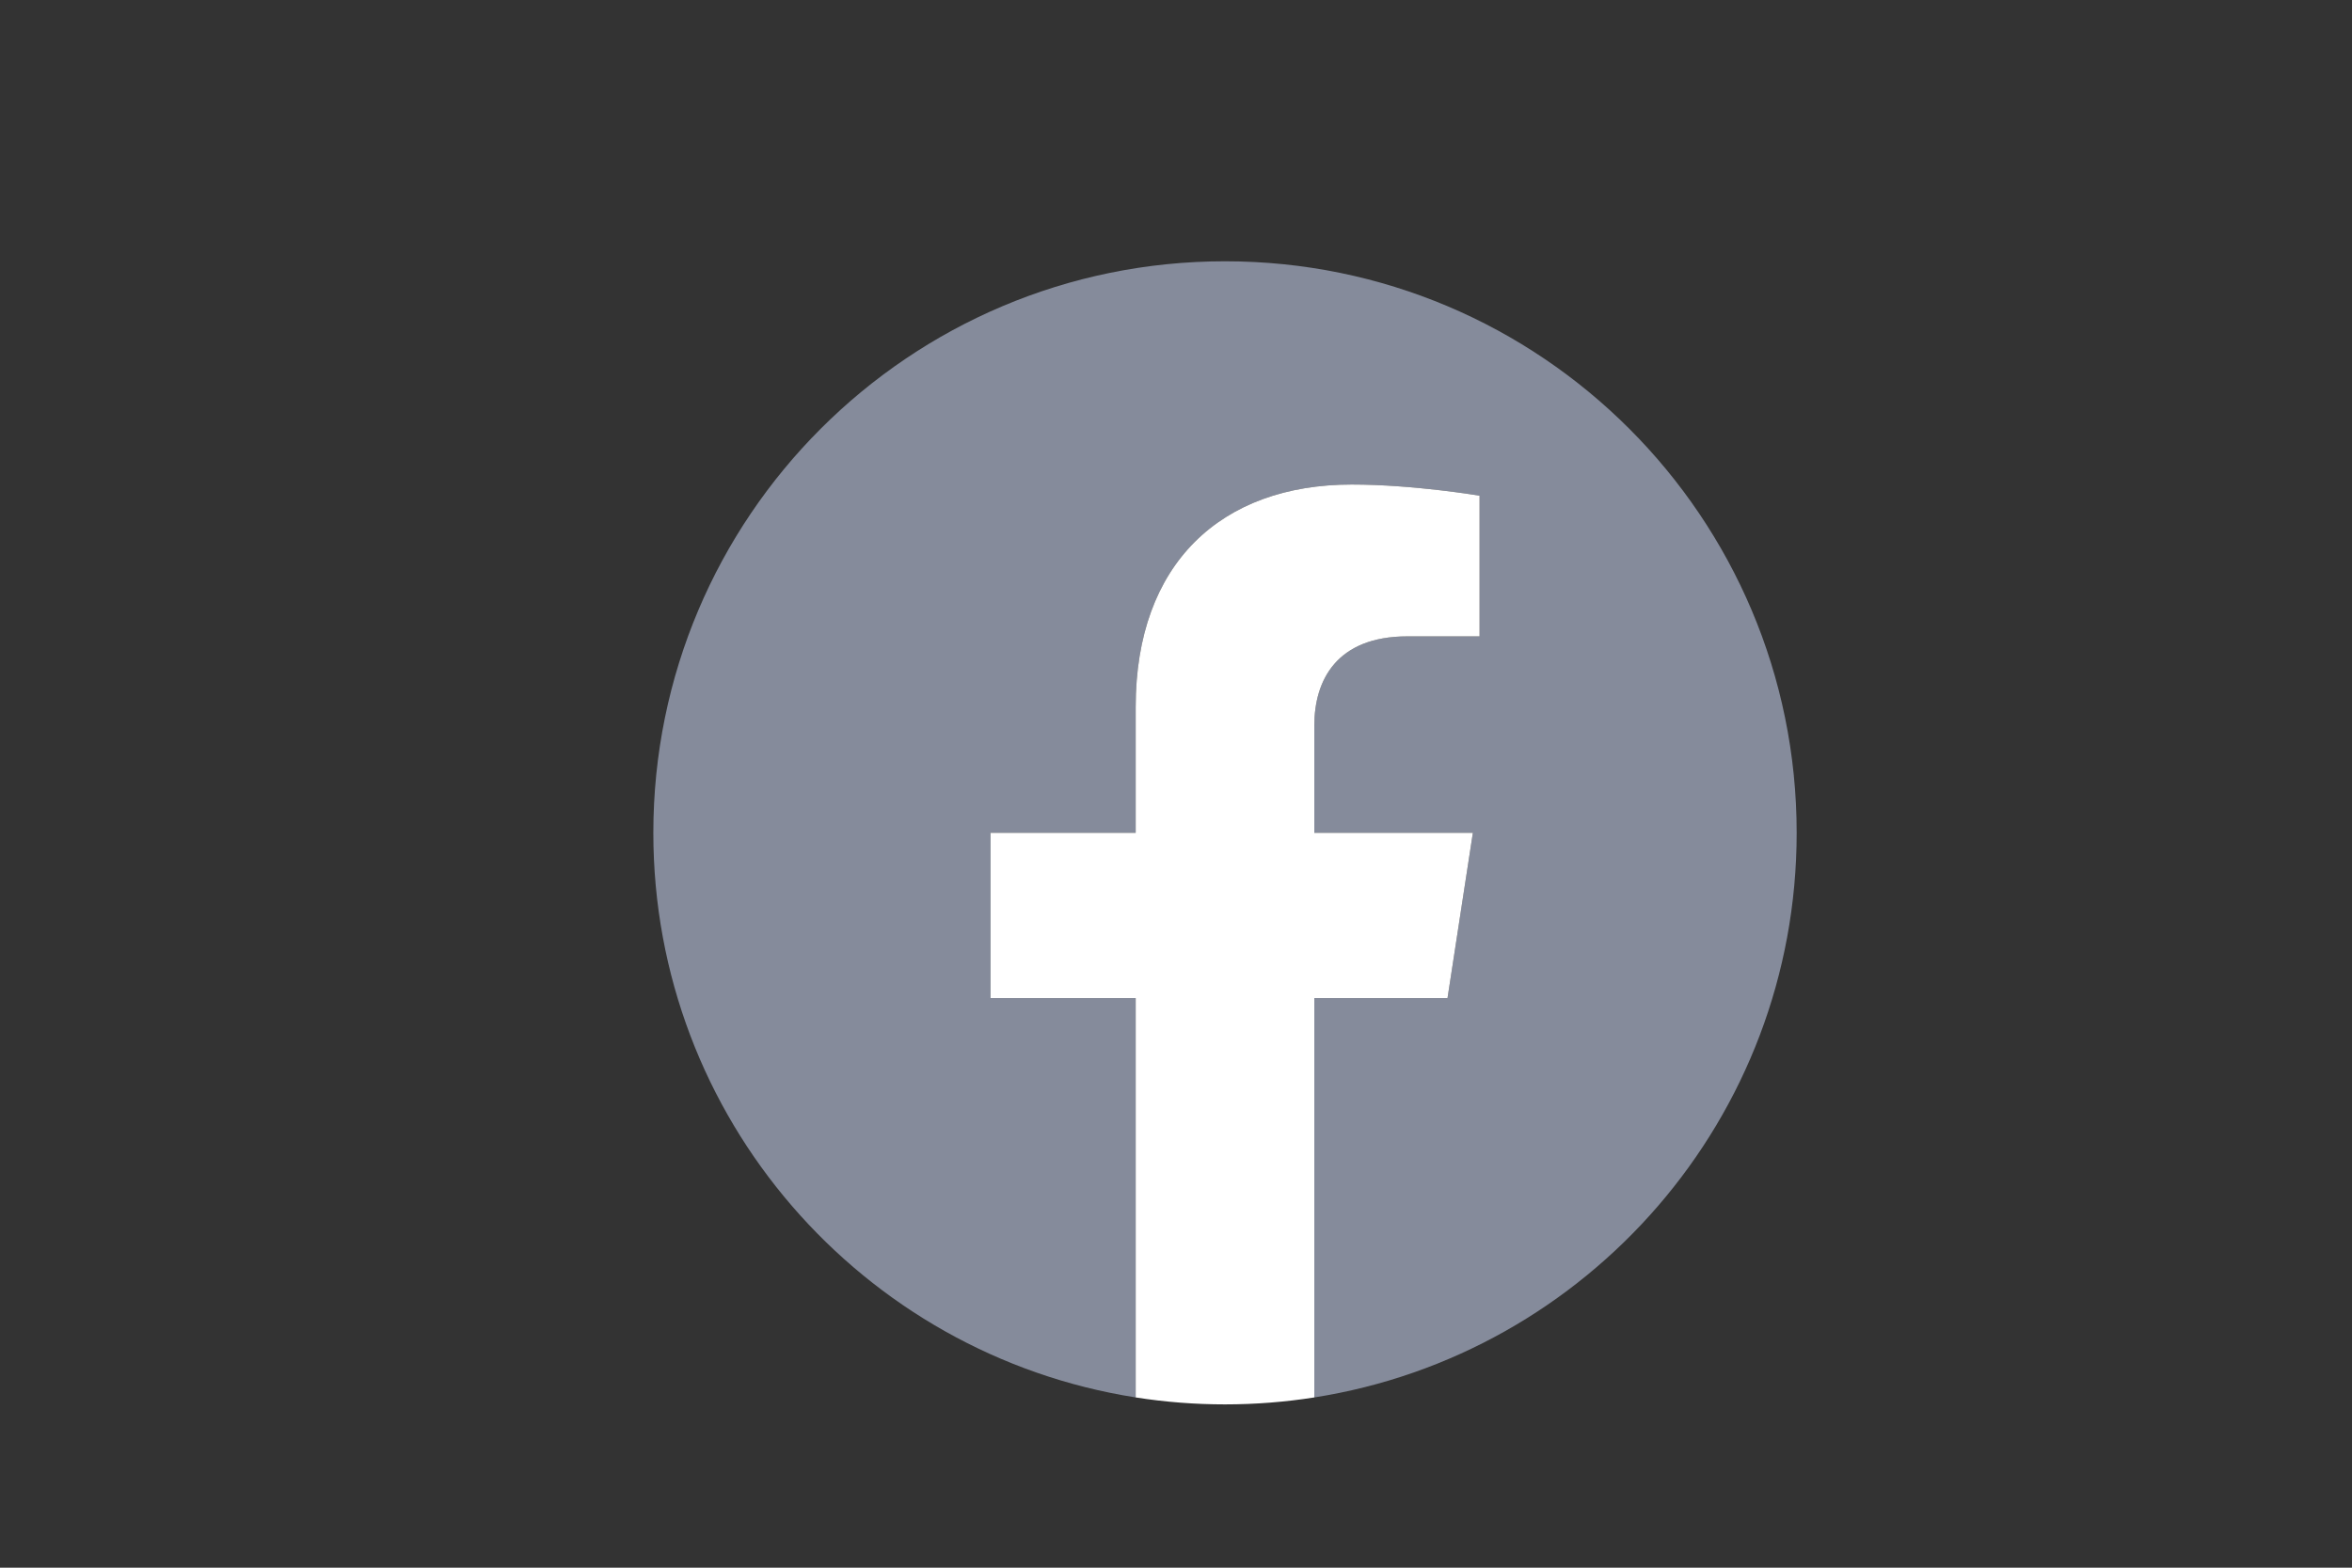 <svg width="72" height="48" viewBox="0 0 72 48" fill="none" xmlns="http://www.w3.org/2000/svg">
<rect x="0" y="0" width="72" height="48" fill="#333333" stroke="none"/>
<path d="M55 25.5C55 15.835 47.165 8 37.5 8C27.835 8 20 15.835 20 25.5C20 34.235 26.399 41.475 34.766 42.787V30.559H30.322V25.5H34.766V21.645C34.766 17.259 37.378 14.836 41.376 14.836C43.29 14.836 45.293 15.178 45.293 15.178V19.484H43.086C40.912 19.484 40.234 20.833 40.234 22.217V25.5H45.088L44.312 30.559H40.234V42.787C48.6 41.475 55 34.235 55 25.5Z" fill="#858B9B"/>
<path d="M44.312 30.559L45.088 25.5H40.234V22.217C40.234 20.833 40.912 19.484 43.086 19.484H45.293V15.178C45.293 15.178 43.29 14.836 41.376 14.836C37.378 14.836 34.766 17.259 34.766 21.645V25.5H30.322V30.559H34.766V42.787C35.67 42.929 36.584 43 37.5 43C38.43 43 39.343 42.927 40.234 42.787V30.559H44.312Z" fill="white"/>
</svg>
